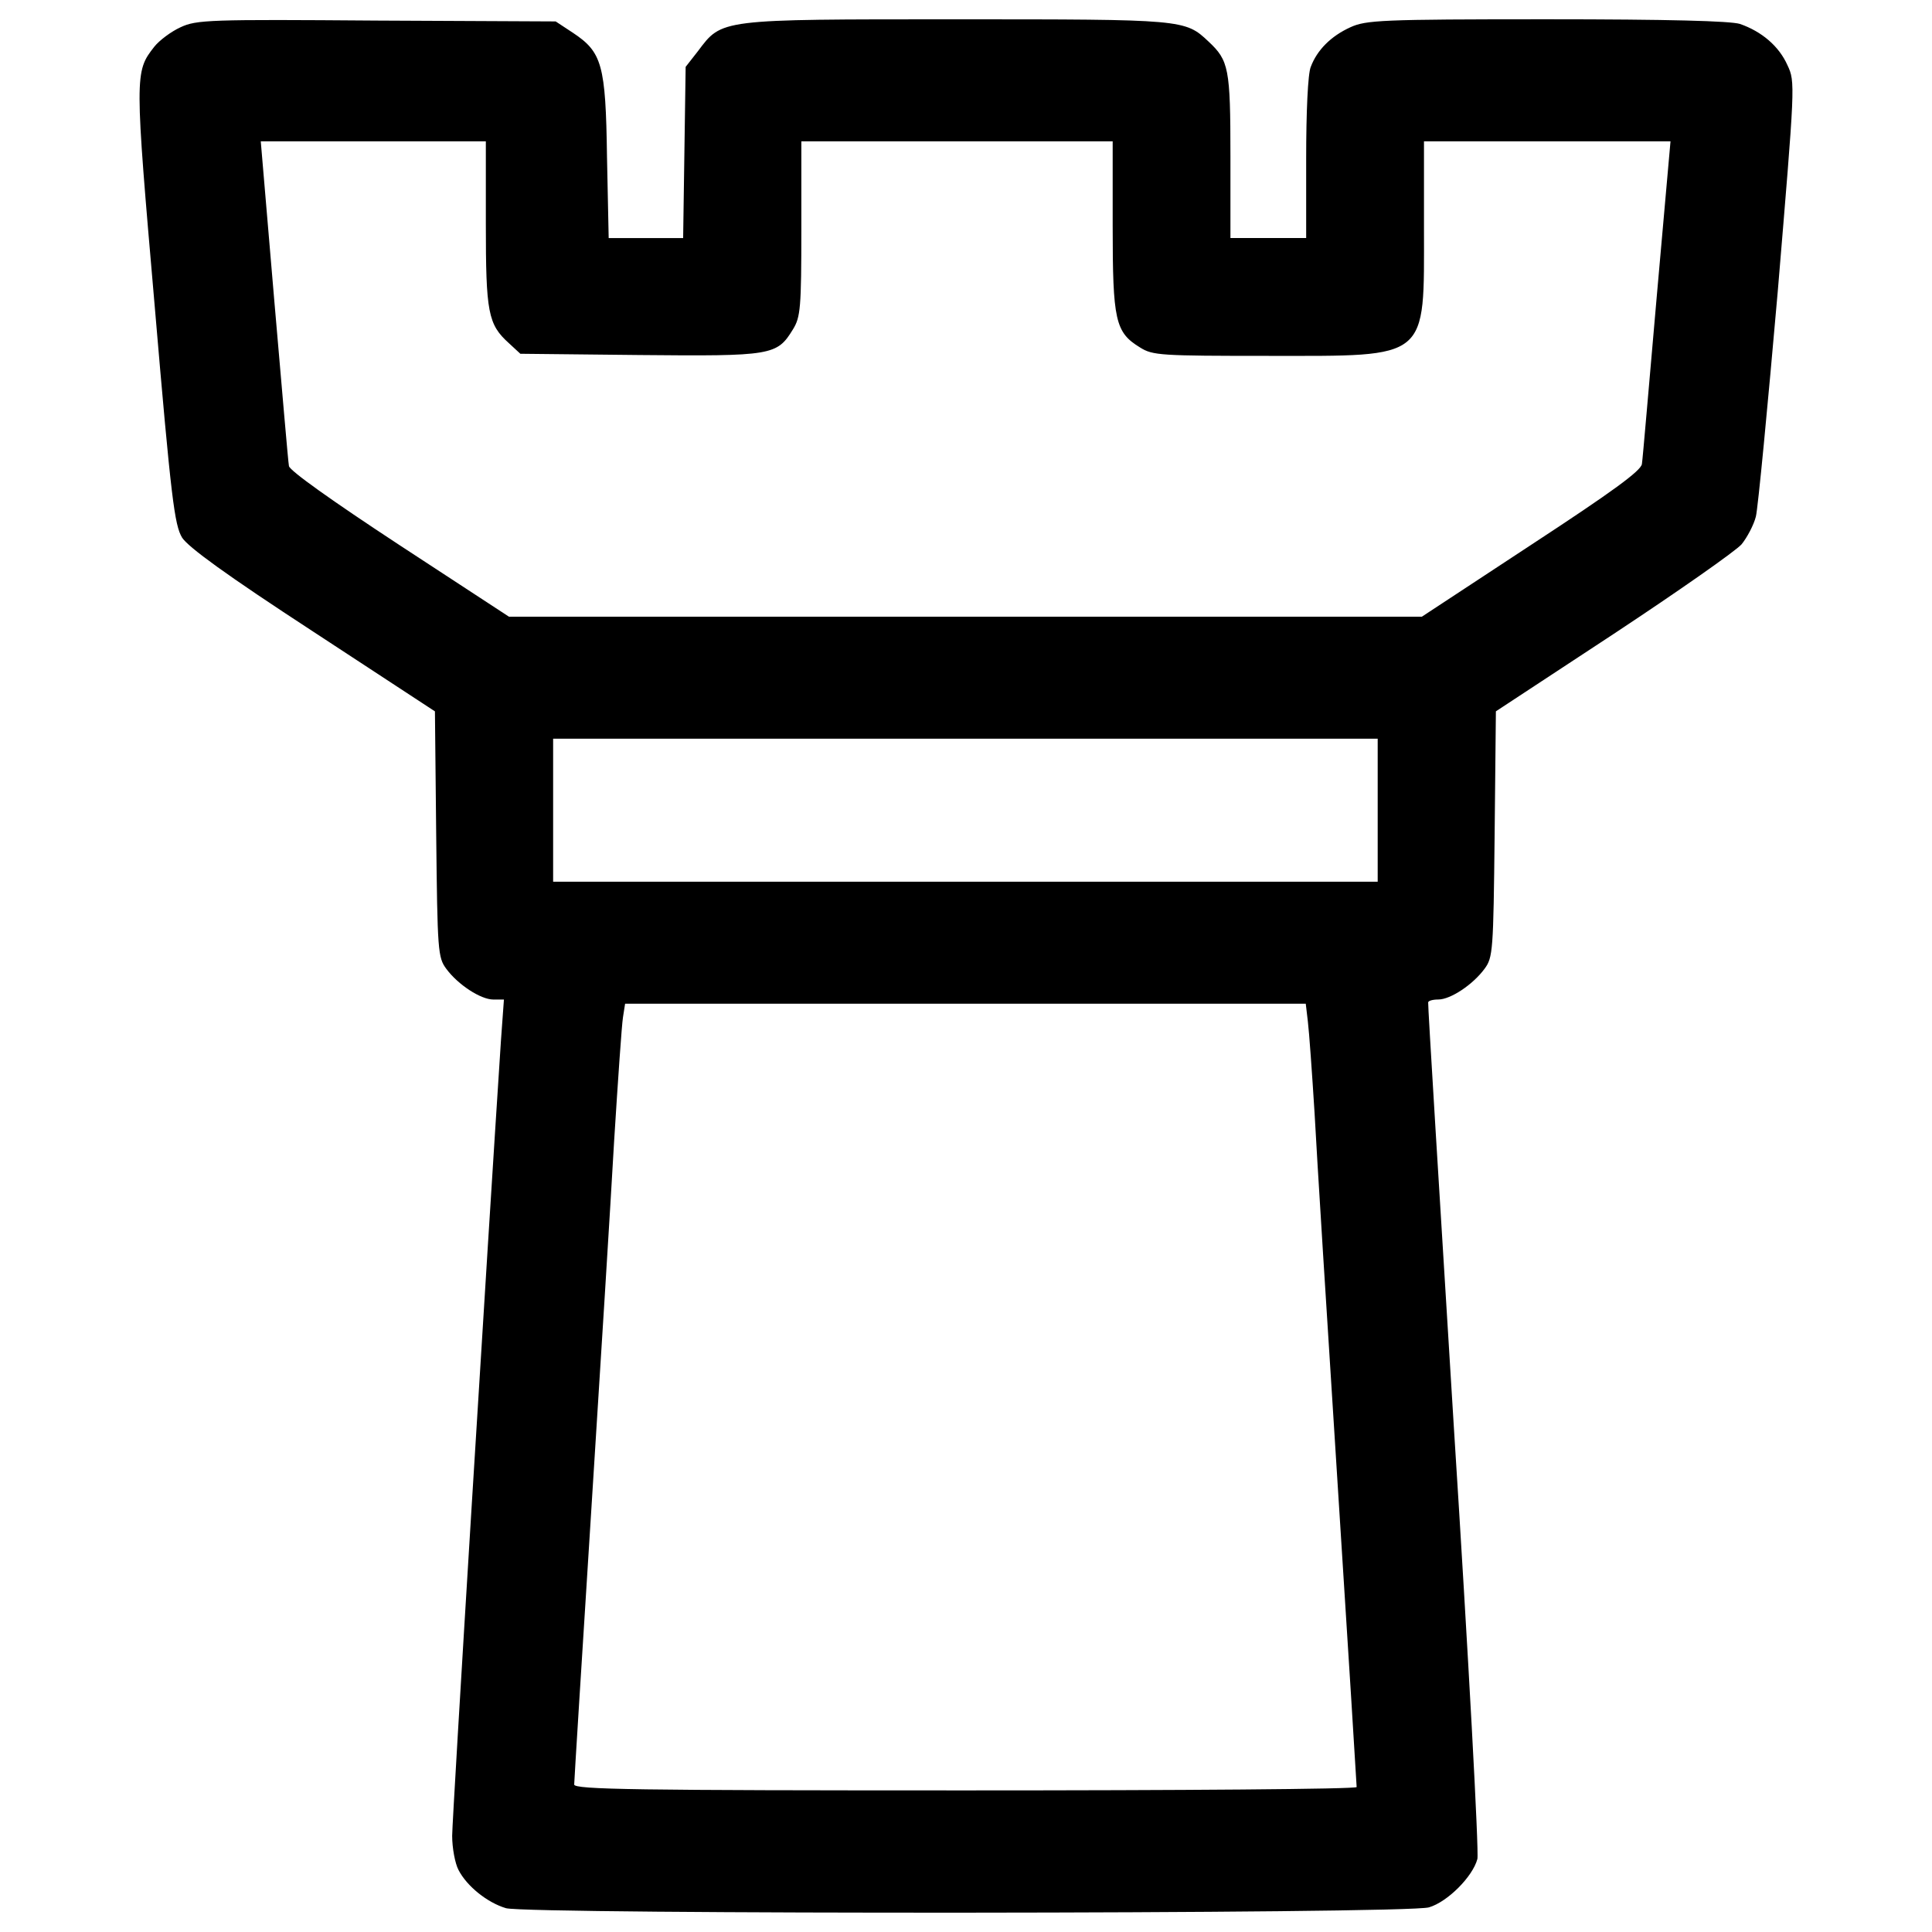 <?xml version="1.0" encoding="utf-8"?>
<!-- Svg Vector Icons : http://www.onlinewebfonts.com/icon -->
<!DOCTYPE svg PUBLIC "-//W3C//DTD SVG 1.1//EN" "http://www.w3.org/Graphics/SVG/1.1/DTD/svg11.dtd">
<svg version="1.1" xmlns="http://www.w3.org/2000/svg" xmlns:xlink="http://www.w3.org/1999/xlink" x="0px" y="0px" viewBox="0 0 1000 1000" enable-background="new 0 0 1000 1000" xml:space="preserve">
<g><g transform="translate(0,511) scale(0.1,-0.1)"><path d="M933.8,4968.6c-47.9-21.8-108.9-67.5-135-100.2c-102.3-130.6-102.3-141.5,2.2-1345.7c84.9-997.3,102.3-1130.1,141.5-1195.4c32.7-50.1,226.5-191.6,677.2-485.6l631.5-413.7l6.5-635.8c6.5-605.3,8.7-638,52.3-696.8c61-82.7,178.5-159,243.9-159h54.4L2593-274.7c-67.5-1027.8-252.6-4026.1-252.6-4117.6c0-63.2,15.2-143.7,32.7-176.4c43.5-84.9,150.2-169.8,246-198.1c119.8-32.7,4664.1-30.5,4777.4,4.4c95.8,28.3,226.4,158.9,250.4,250.4c8.7,34.8-45.7,1040.8-122,2238.4C7451-1076,7390-89.6,7392.2-78.7c0,8.7,23.9,15.3,52.3,15.3c63.1,0,178.5,76.2,239.5,159c43.5,58.8,45.7,91.5,52.2,696.8l6.5,635.8l609.7,400.7c333.2,219.9,631.5,429,662,463.8c28.3,34.8,63.2,100.2,74,143.7c10.9,43.5,61,568.3,113.2,1164.9c89.3,1071.3,91.5,1084.4,50.1,1171.5c-43.6,98-132.9,174.2-246.1,213.4c-50.1,15.2-365.8,24-1001.6,24c-855.7,0-934.1-4.4-1014.7-41.4c-100.2-45.7-172-117.6-204.7-204.7c-15.2-34.8-23.9-235.2-23.9-474.7v-411.5h-196h-196v424.6c0,455.1-8.7,494.3-113.2,592.3C6133.6,5010,6127.1,5010,4949,5010c-1232.4,0-1210.7,2.2-1337-165.5l-63.1-80.6l-6.5-444.2l-6.5-442h-193.8h-191.6l-8.7,420.3c-6.5,479-26.1,542.2-176.4,642.3l-89.3,58.8l-925.4,4.4C1084.1,5010,1016.6,5007.8,933.8,4968.6z M2514.7,3953.9c0-461.6,10.9-522.6,119.8-620.6l58.8-54.4l616.2-6.5c688.1-6.5,712-2.2,794.8,132.8c39.2,63.2,43.5,111.1,43.5,522.6v450.8h805.7h805.7v-437.7c0-489.9,13.1-550.9,141.5-629.3c65.3-41.4,106.7-43.6,666.3-43.6c836.2,0,803.5-26.1,803.5,664.1v446.4h638h638l-71.8-810c-39.2-446.4-71.9-834-76.2-860.1c-4.4-34.8-150.2-141.5-572.7-418.1L7359.5,1918H4997H2634.4l-566.1,370.2c-354.9,233-568.3,385.4-572.7,409.4c-4.4,21.8-37,409.4-76.2,860.1l-69.7,820.9h581.4h583.6V3953.9z M7130.9,916.4V546.2H4997H2863v370.2v370.2H4997h2133.9V916.4z M6769.4-176.7c6.5-52.3,21.8-265.7,34.8-474.7c10.9-209.1,65.3-1075.7,119.8-1927.1c54.4-849.2,98-1552.5,98-1561.2c0-10.9-910.2-17.4-2025-17.4c-1707.1,0-2025,4.4-2025,30.5c0,15.2,39.2,644.5,87.1,1397.9c47.9,753.4,102.3,1624.4,119.8,1935.8c19.6,311.4,39.2,598.8,45.7,638l10.9,69.7H4997h1761.6L6769.4-176.7z"/></g></g>
</svg>